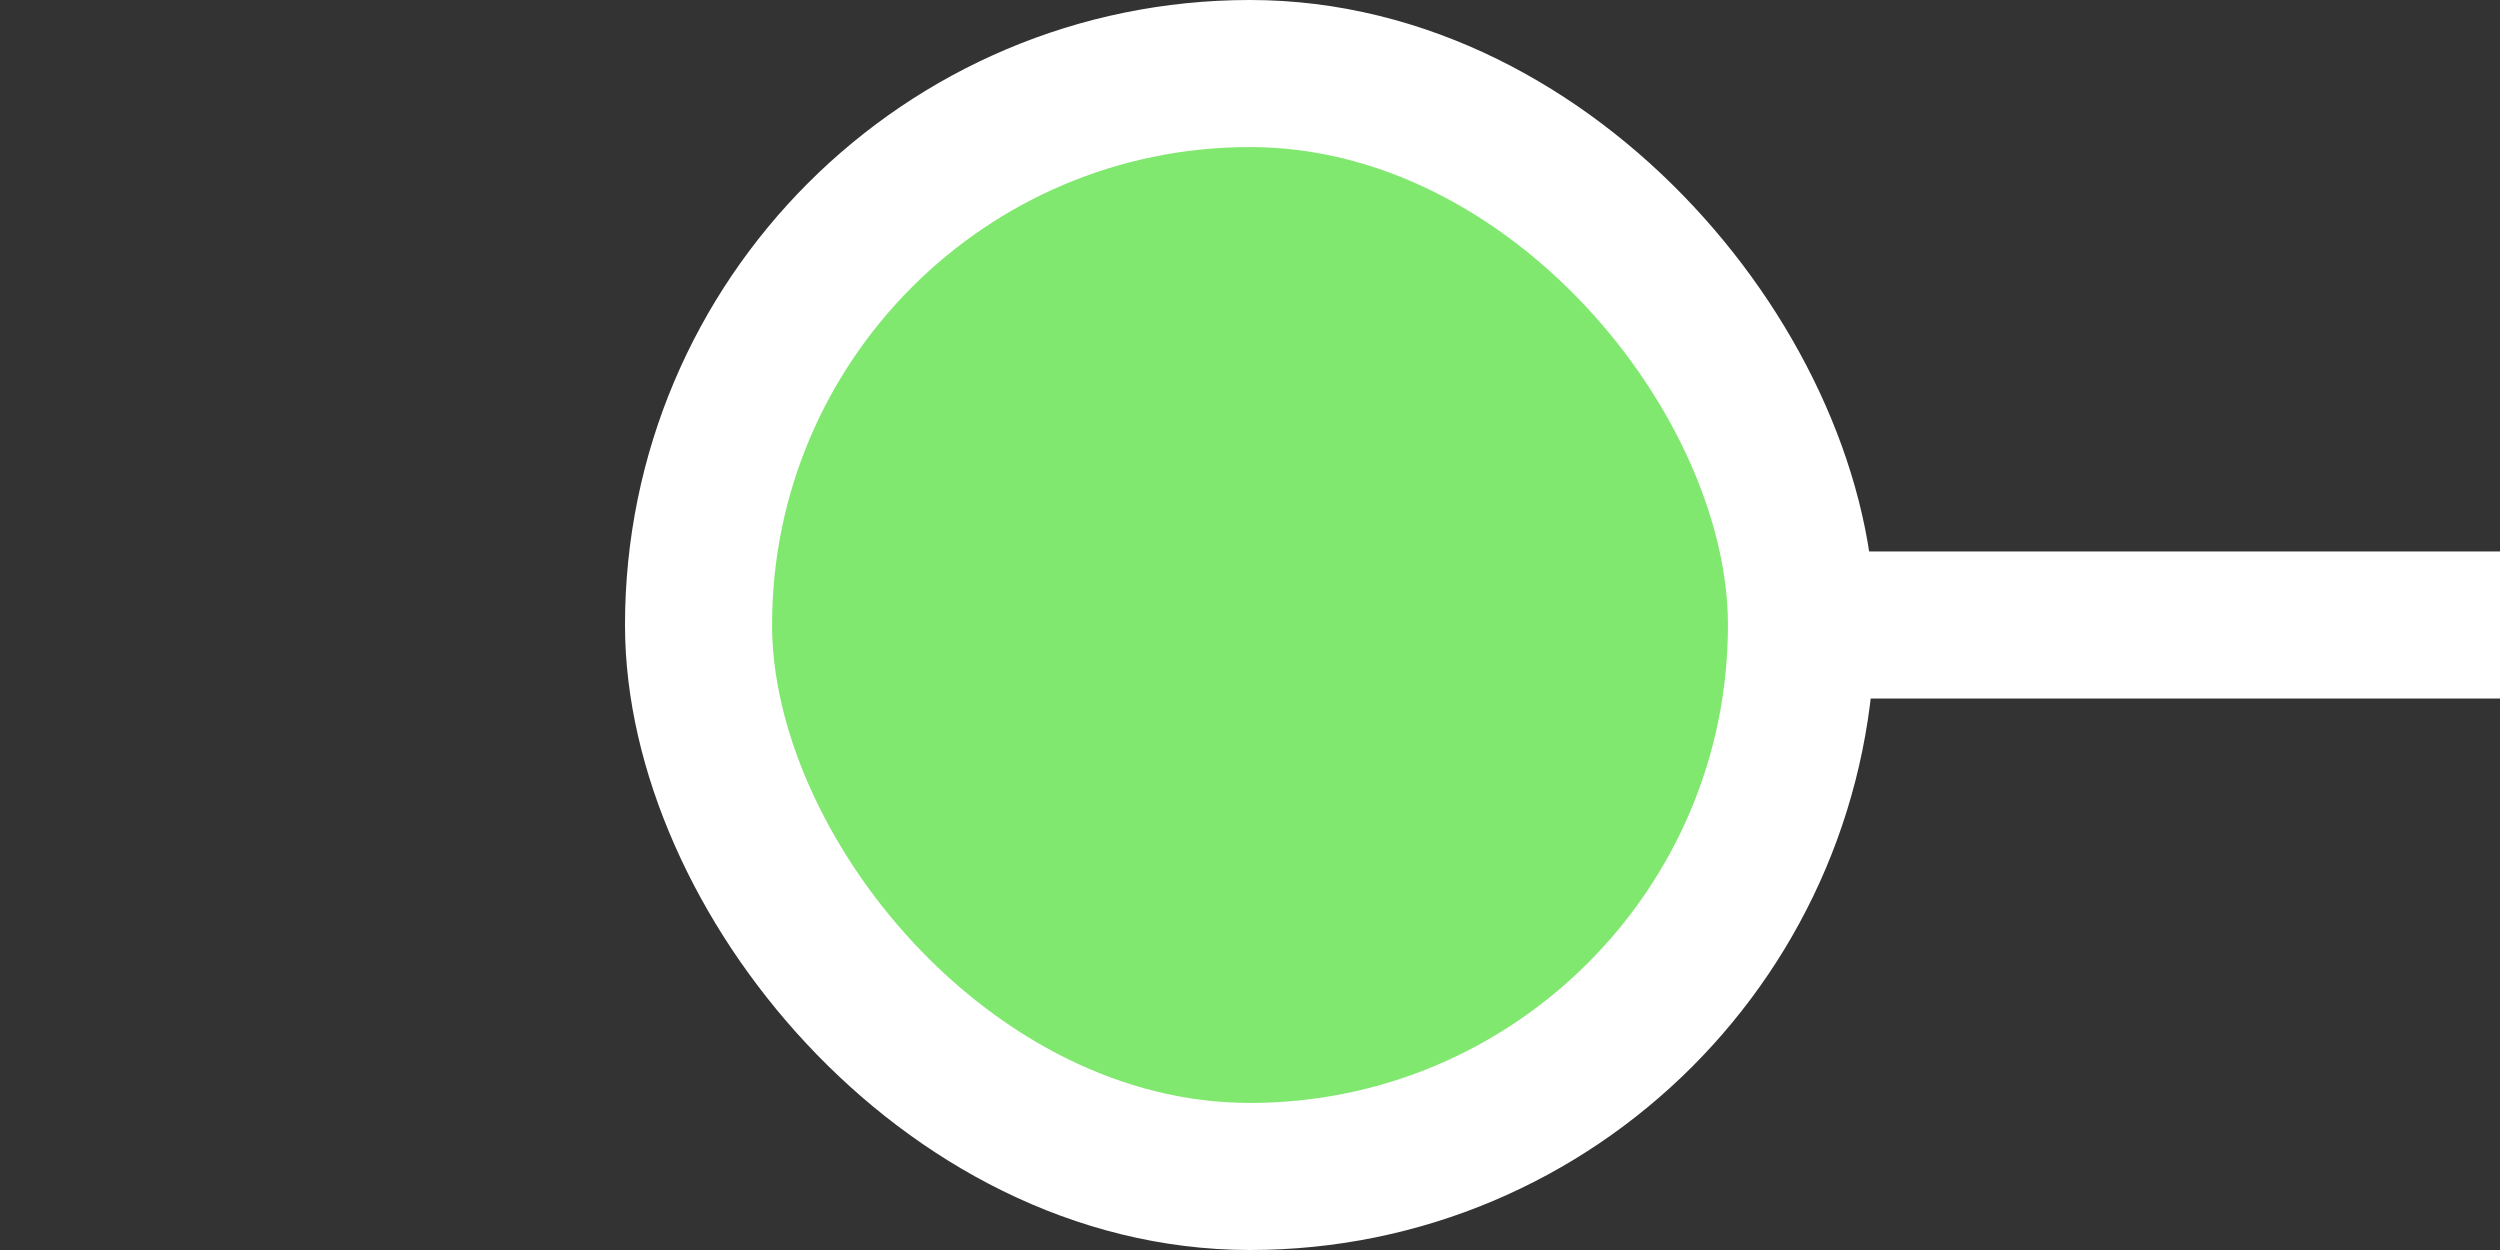 <svg width="68" height="34" viewBox="0 0 68 34" fill="none" xmlns="http://www.w3.org/2000/svg">
<rect x="0" y="0" width="68" height="34" fill="#333333" stroke="none"/>
<rect x="19" y="2" width="30" height="30" rx="15" fill="#80E86F"/>
<rect x="19" y="2" width="30" height="30" rx="15" stroke="white" stroke-width="4"/>
<rect width="19" height="4" transform="translate(49 15)" fill="white"/>
</svg>
